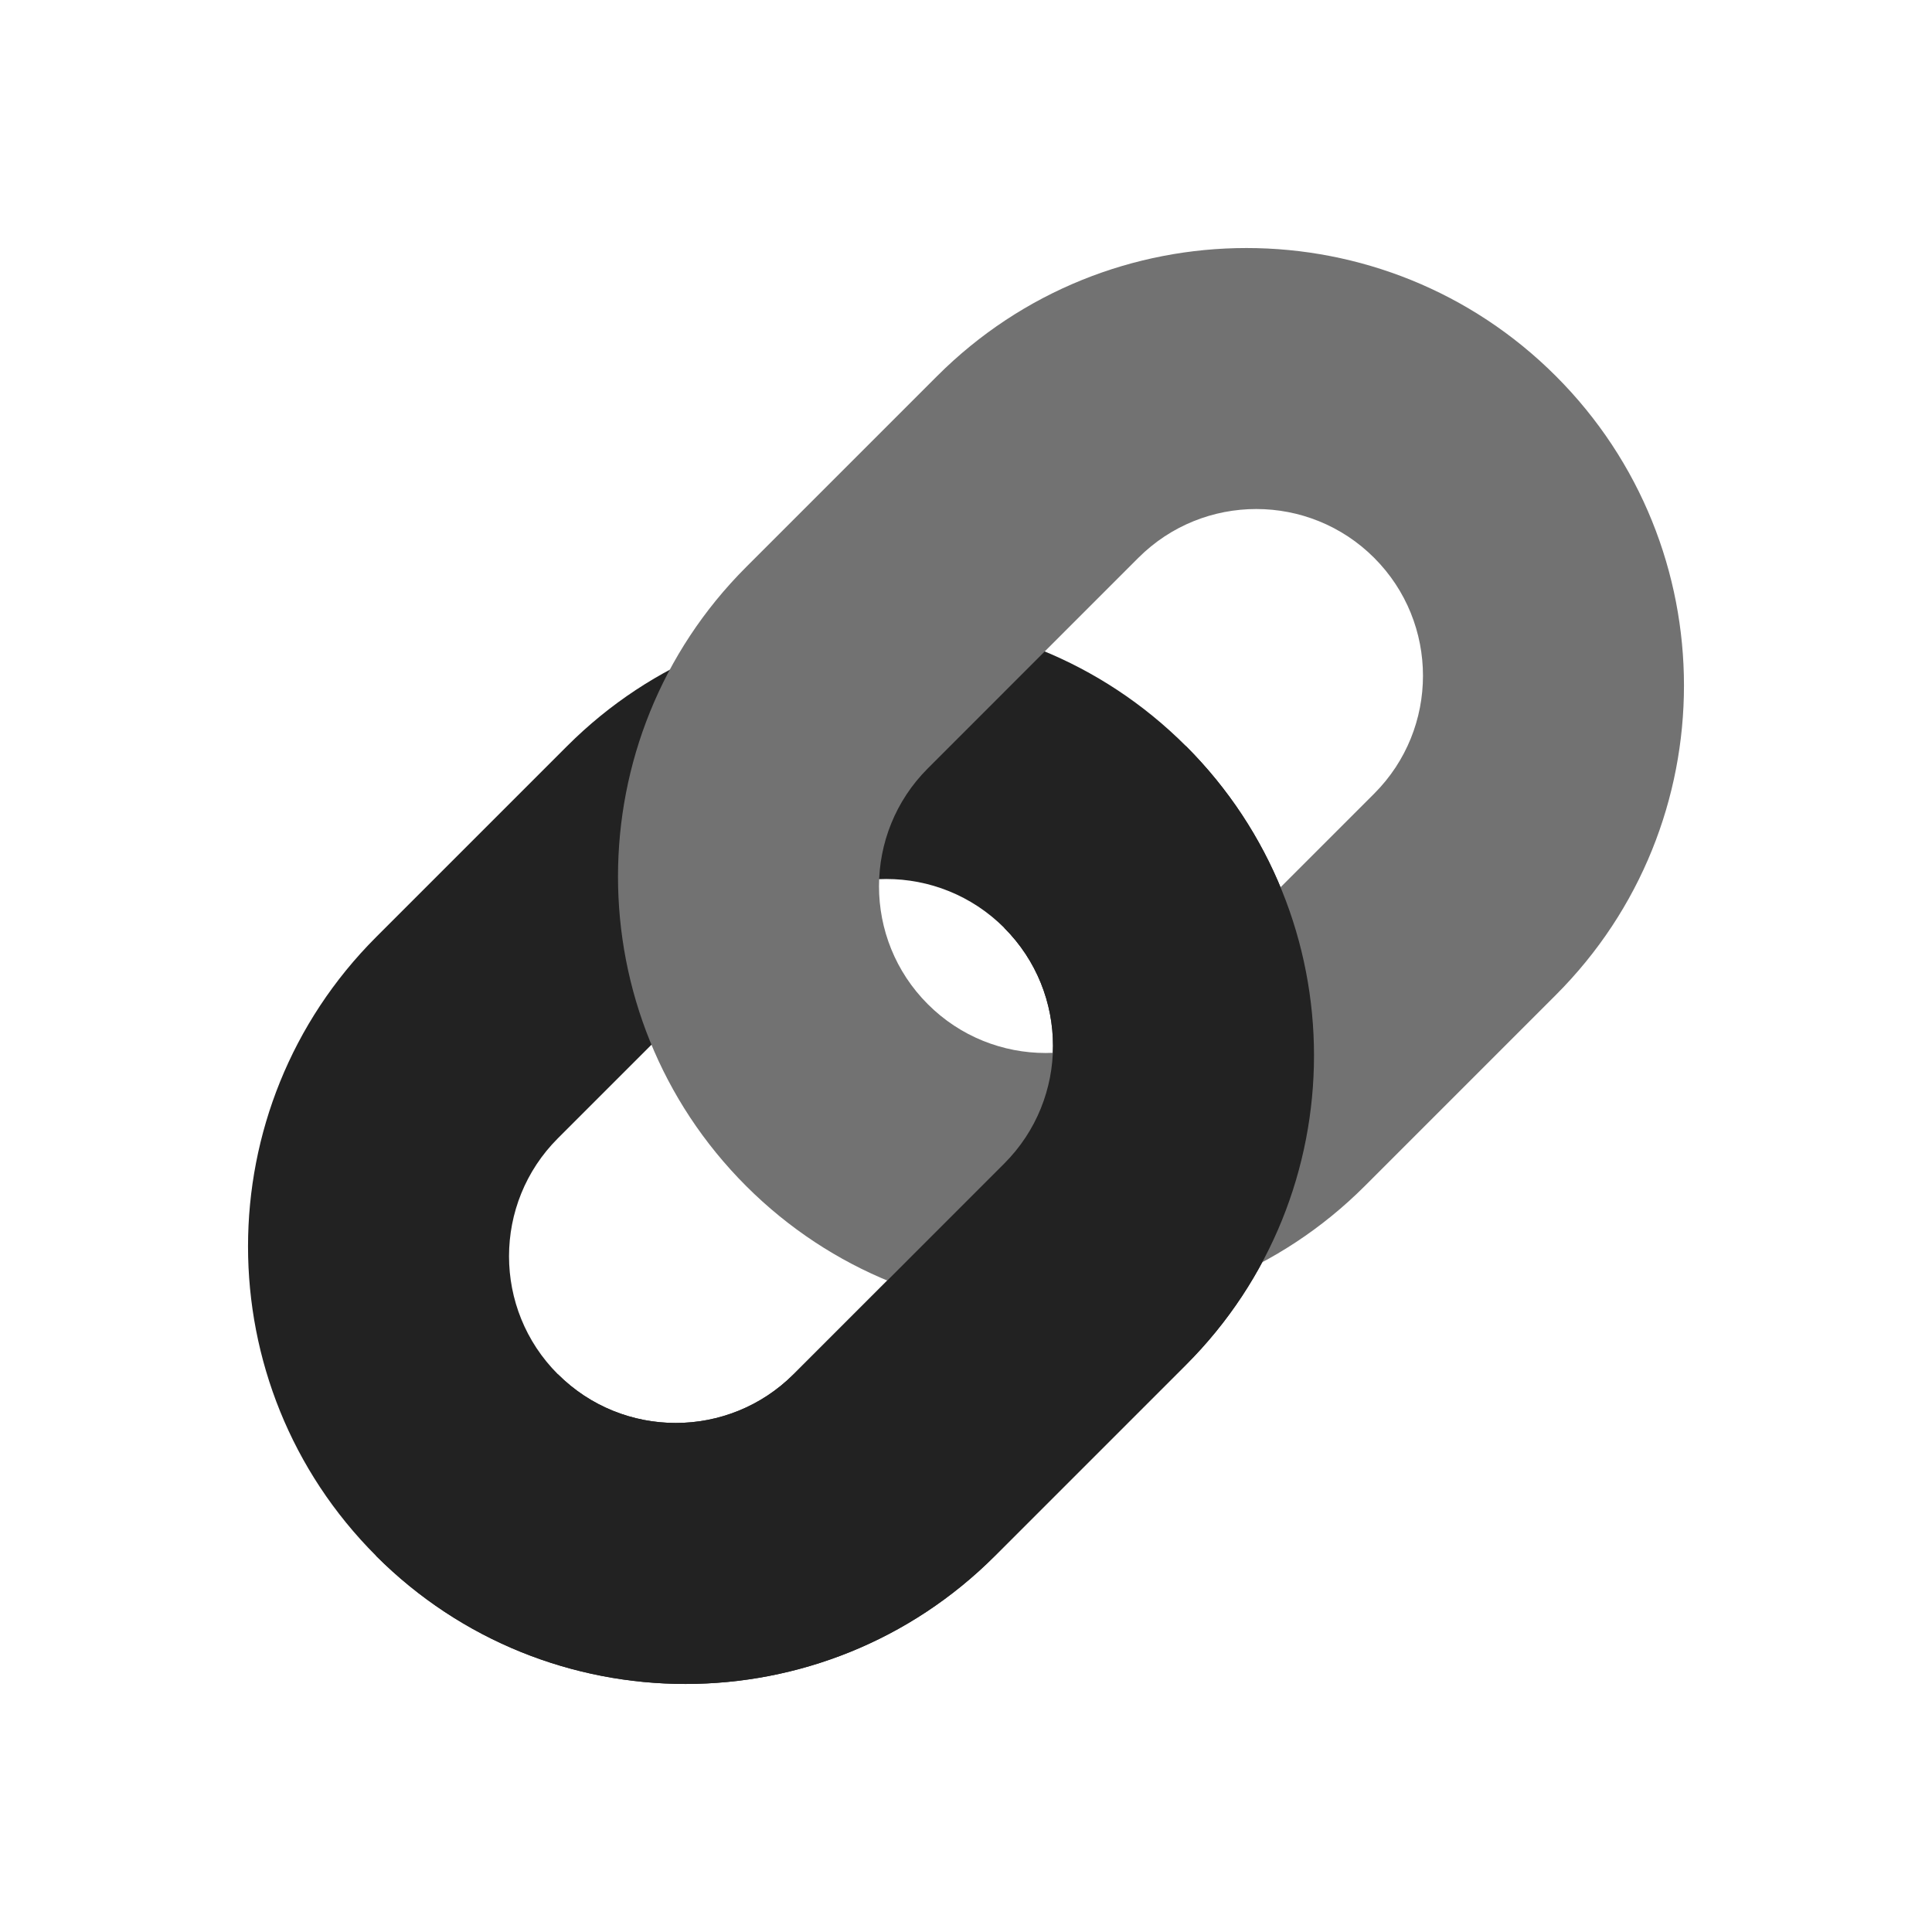 <?xml version="1.0" encoding="UTF-8" standalone="no"?><!DOCTYPE svg PUBLIC "-//W3C//DTD SVG 1.1//EN" "http://www.w3.org/Graphics/SVG/1.1/DTD/svg11.dtd"><svg width="100%" height="100%" viewBox="0 0 64 64" version="1.1" xmlns="http://www.w3.org/2000/svg" xmlns:xlink="http://www.w3.org/1999/xlink" xml:space="preserve" xmlns:serif="http://www.serif.com/" style="fill-rule:evenodd;clip-rule:evenodd;stroke-linejoin:round;stroke-miterlimit:1.414;"><rect id="Artboard2" x="0" y="-128" width="585.275" height="564.741" style="fill:none;"/><path d="M39.286,45.213c5.656,-5.657 5.656,-14.842 0,-20.499c-5.657,-5.656 -14.842,-5.656 -20.499,0l-6.328,6.328c-5.657,5.657 -5.657,14.842 0,20.499c5.657,5.657 14.842,5.657 20.499,0l6.328,-6.328Zm-6.021,-6.667c2.156,-2.155 2.156,-5.656 0,-7.811c-2.155,-2.156 -5.656,-2.156 -7.811,0l-6.975,6.974c-2.156,2.156 -2.156,5.656 0,7.812c2.156,2.156 5.656,2.156 7.812,0l6.974,-6.975Z" style="fill:#222;"/><path d="M51.541,32.958c5.657,-5.657 5.657,-14.842 0,-20.499c-5.657,-5.657 -14.842,-5.657 -20.499,0l-6.328,6.328c-5.656,5.657 -5.656,14.842 0,20.499c5.657,5.656 14.842,5.656 20.499,0l6.328,-6.328Zm-6.02,-6.667c2.156,-2.156 2.156,-5.656 0,-7.812c-2.156,-2.156 -5.656,-2.156 -7.812,0l-6.974,6.975c-2.156,2.155 -2.156,5.656 0,7.811c2.155,2.156 5.656,2.156 7.811,0l6.975,-6.974Z" style="fill:#727272;"/><path d="M39.286,24.715c5.656,5.656 5.656,14.841 0,20.498l-6.328,6.328c-5.657,5.656 -14.842,5.657 -20.499,0l6.02,-6.02c2.156,2.156 5.656,2.155 7.812,0l6.974,-6.975c2.156,-2.155 2.156,-5.656 0,-7.811l6.021,-6.02Z" style="fill:#222;"/></svg>